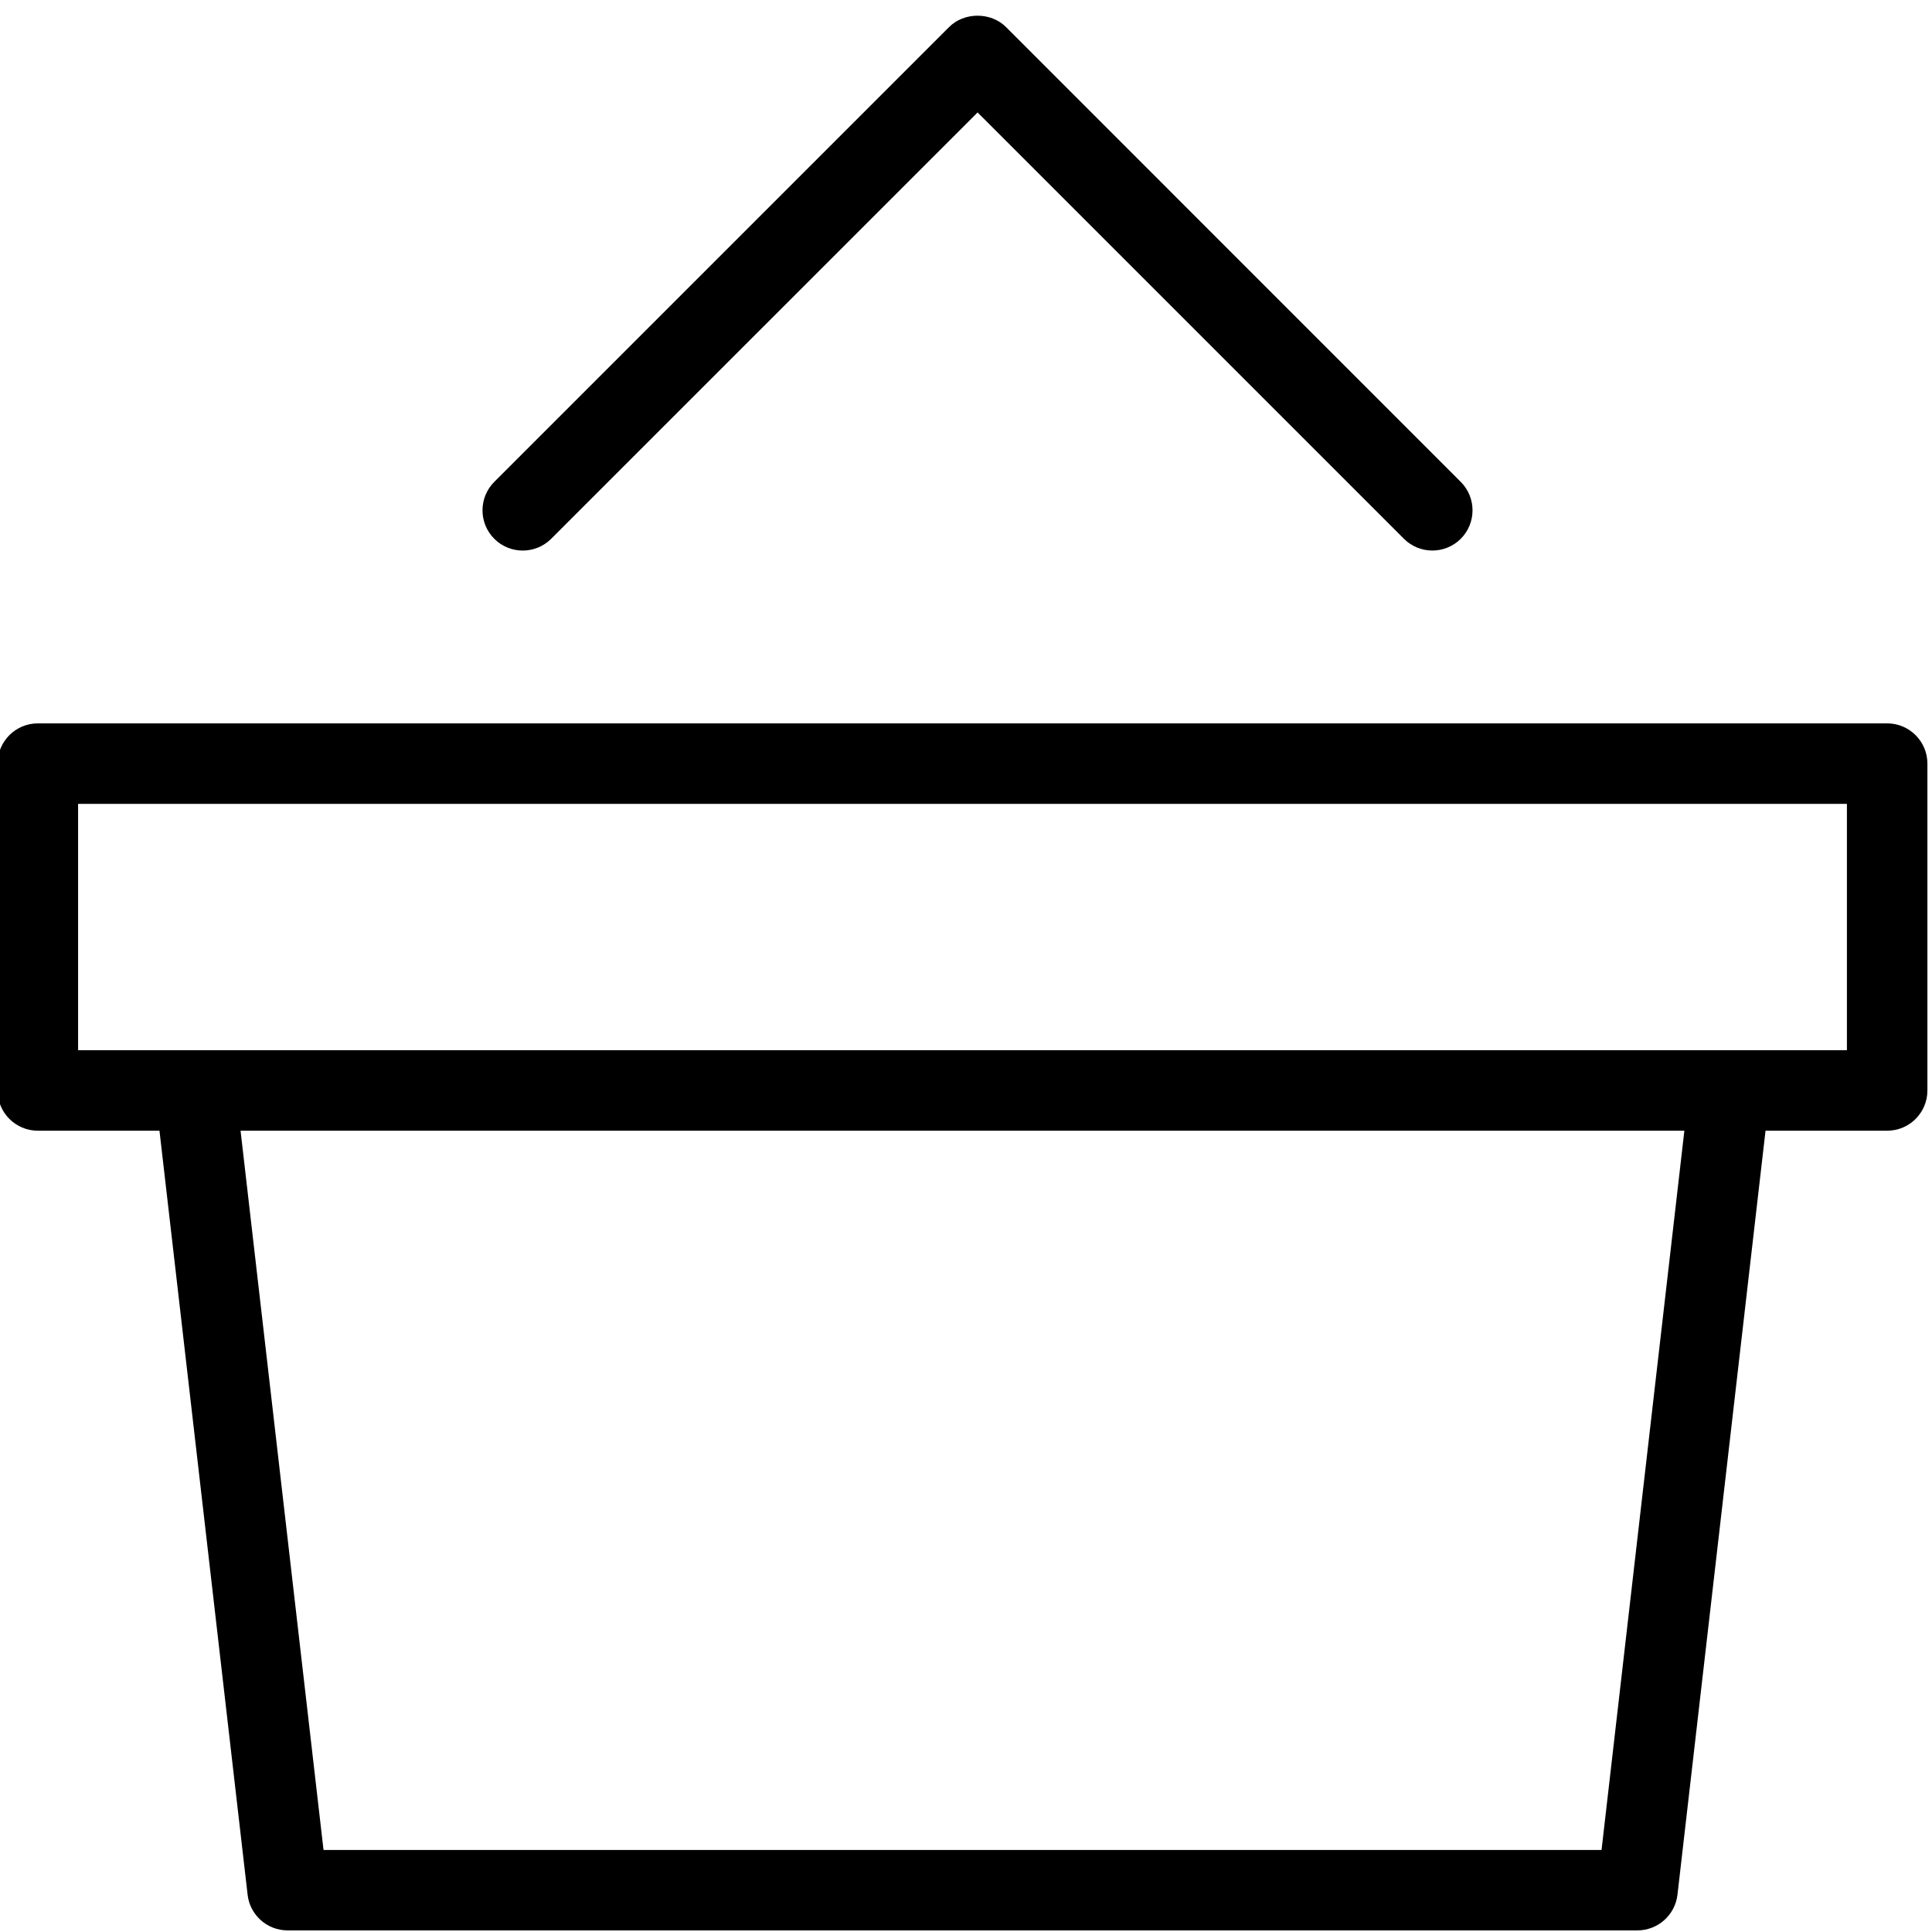<?xml version="1.0" encoding="utf-8"?>
<!-- Generator: Adobe Illustrator 18.1.0, SVG Export Plug-In . SVG Version: 6.00 Build 0)  -->
<svg version="1.1" id="Layer_1" xmlns="http://www.w3.org/2000/svg" xmlns:xlink="http://www.w3.org/1999/xlink" x="0px" y="0px"
	 width="24px" height="24px" viewBox="0 0 24 24" enable-background="new 0 0 24 24" xml:space="preserve">
<g>
	<path d="M20.34,23.98H3.573c-0.254,0-0.468-0.19-0.497-0.442l-1.143-9.908c-0.032-0.274,0.165-0.522,0.44-0.555
		c0.277-0.023,0.522,0.165,0.554,0.44l1.092,9.466h15.876l1.09-9.466c0.032-0.275,0.287-0.464,0.555-0.44
		c0.274,0.032,0.471,0.28,0.44,0.555l-1.142,9.908C20.808,23.79,20.594,23.98,20.34,23.98z"/>
	<path d="M23.443,14.046H0.47c-0.276,0-0.5-0.224-0.5-0.5V9.486c0-0.276,0.224-0.5,0.5-0.5h22.973
		c0.276,0,0.5,0.224,0.5,0.5v4.06C23.943,13.822,23.72,14.046,23.443,14.046z M0.97,13.046h21.973V9.986H0.97
		V13.046z"/>
	<path d="M17.793,6.839c-0.128,0-0.256-0.049-0.353-0.146l-5.296-5.296L6.847,6.693c-0.195,0.195-0.512,0.195-0.707,0
		s-0.195-0.512,0-0.707L11.79,0.336c0.188-0.188,0.519-0.188,0.707,0l5.649,5.65c0.195,0.195,0.195,0.512,0,0.707
		C18.049,6.79,17.921,6.839,17.793,6.839z"/>
</g>
<rect x="-0.014" y="0" fill="none" width="24" height="24"/>
</svg>
